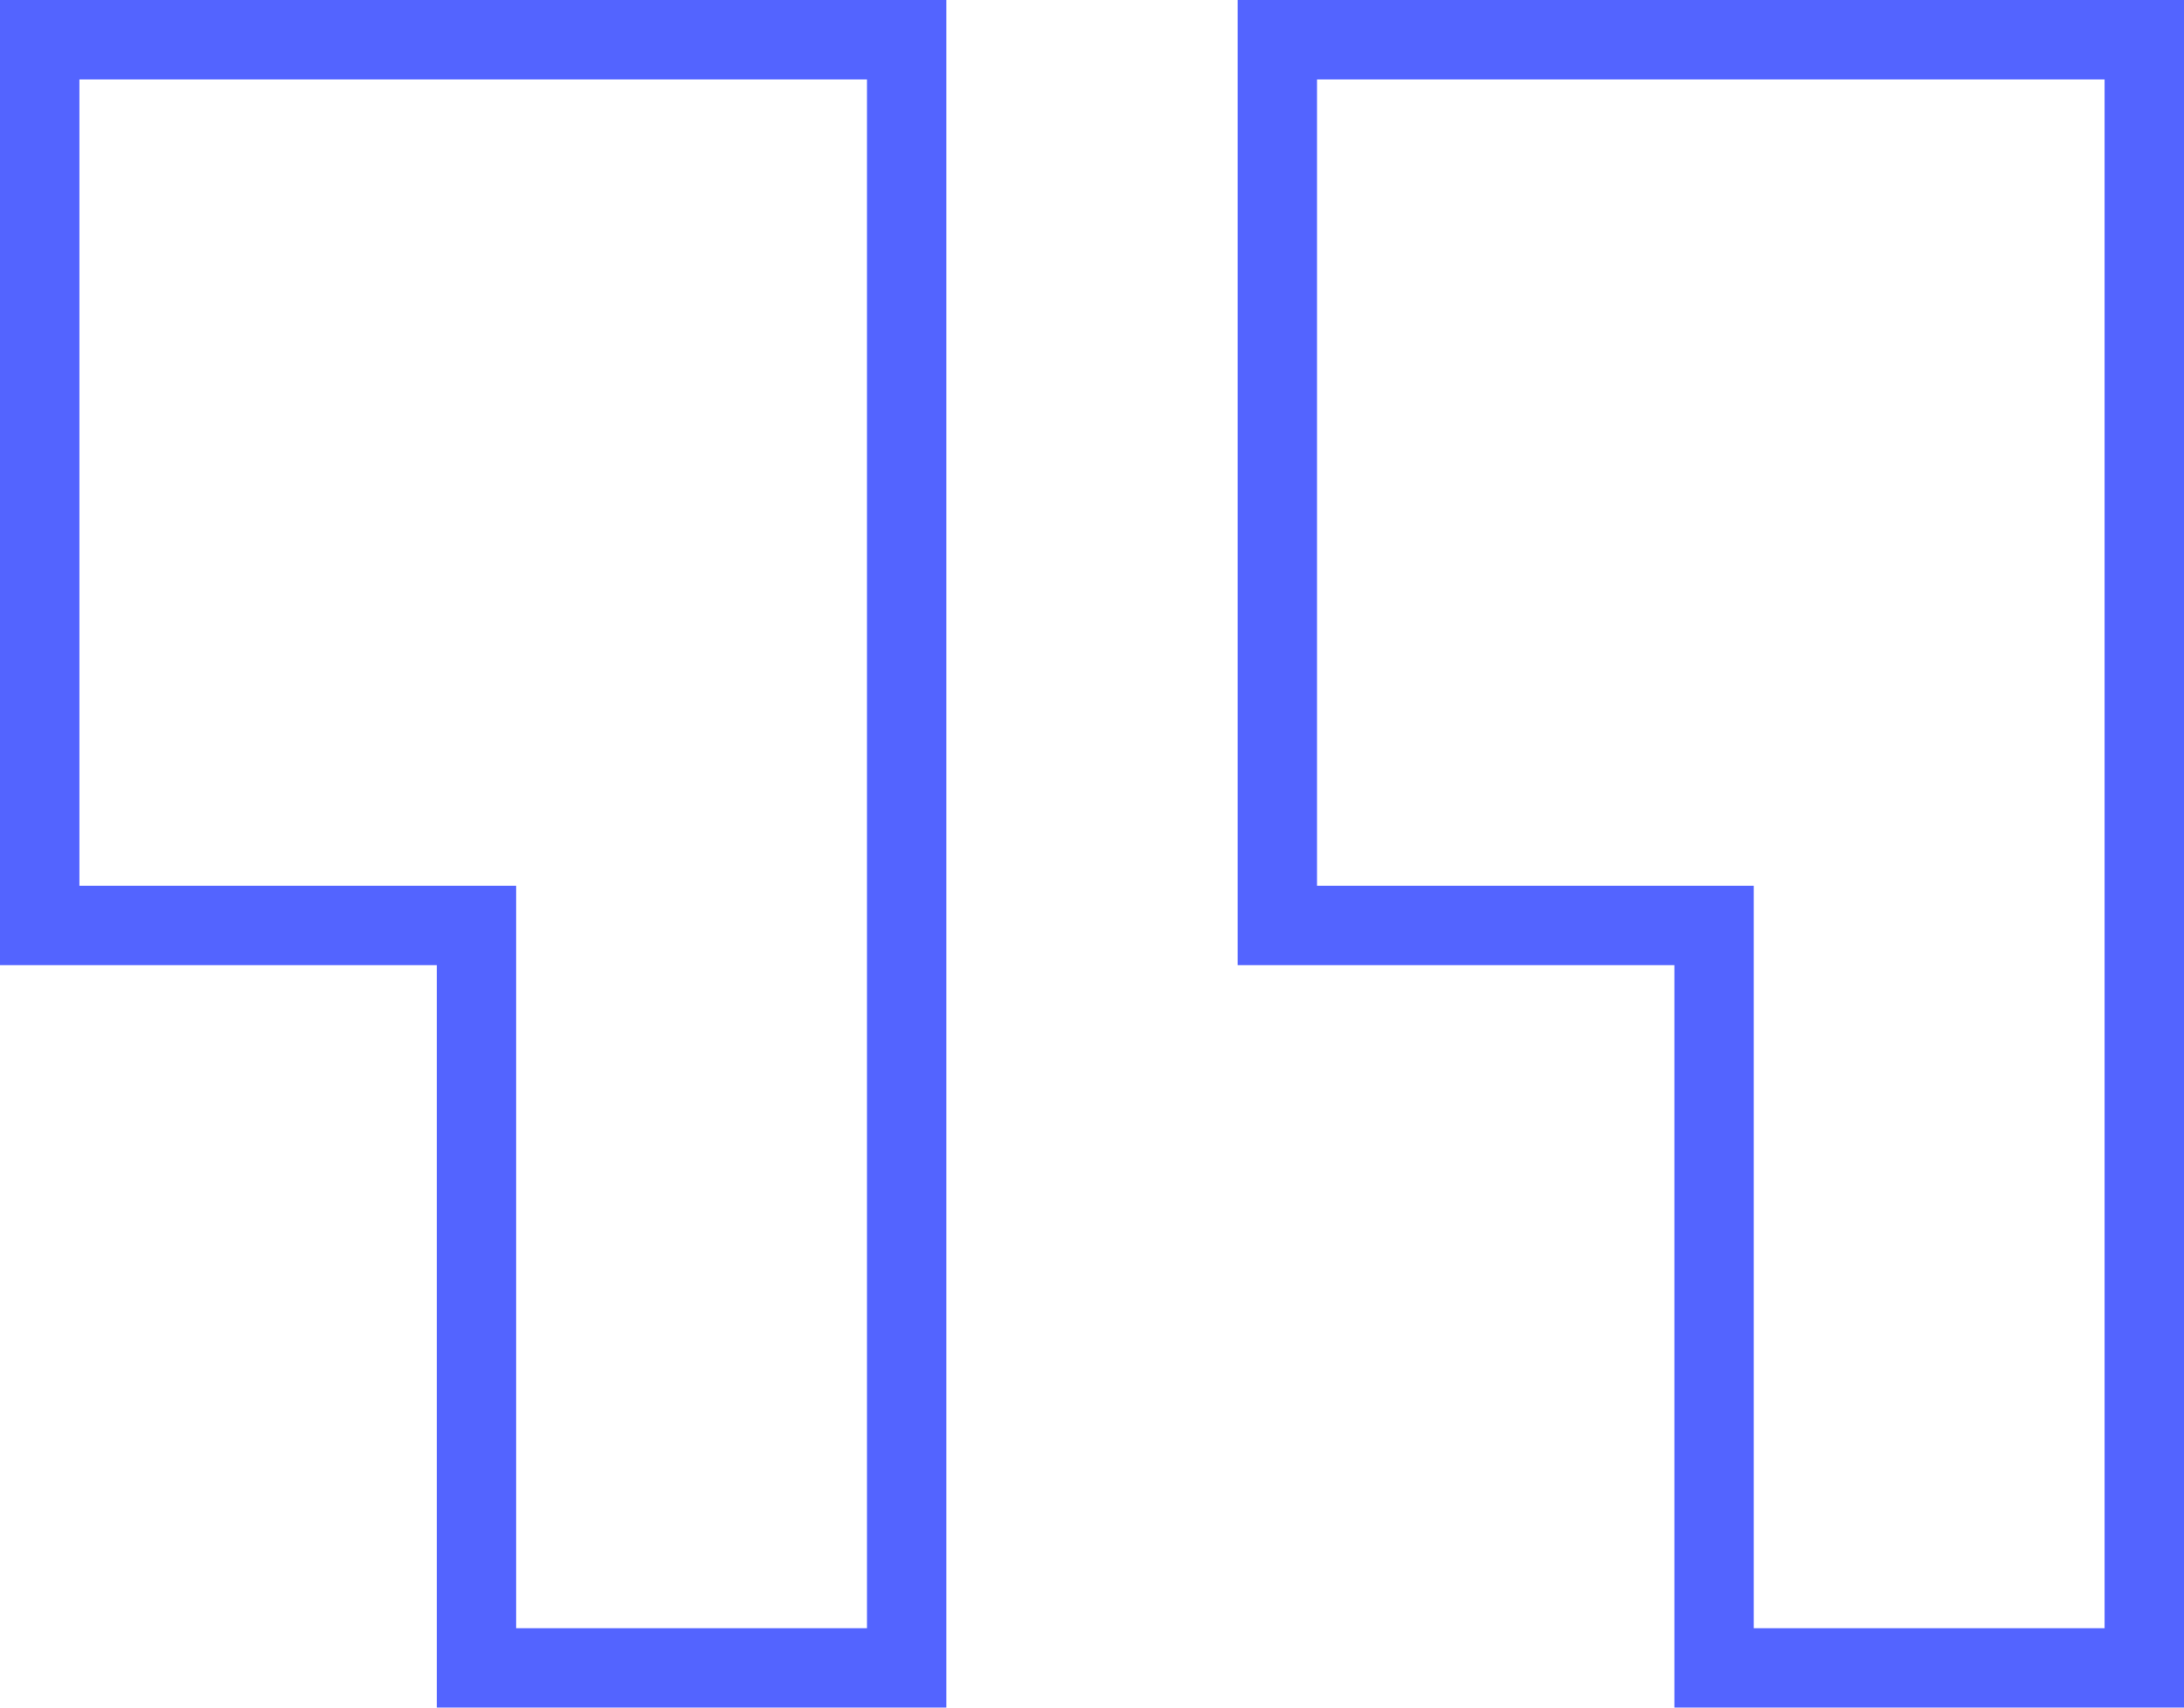 <svg width="55" height="43" viewBox="0 0 55 43" fill="none" xmlns="http://www.w3.org/2000/svg">
<path d="M11.999 24.304V23.304H10.999H1V1H22.833L22.833 42H11.999V24.304ZM54 42H43.166V24.304V23.304H42.166H32.167V1H54L54 42Z" stroke="#5364FF" stroke-width="2"/>
</svg>
